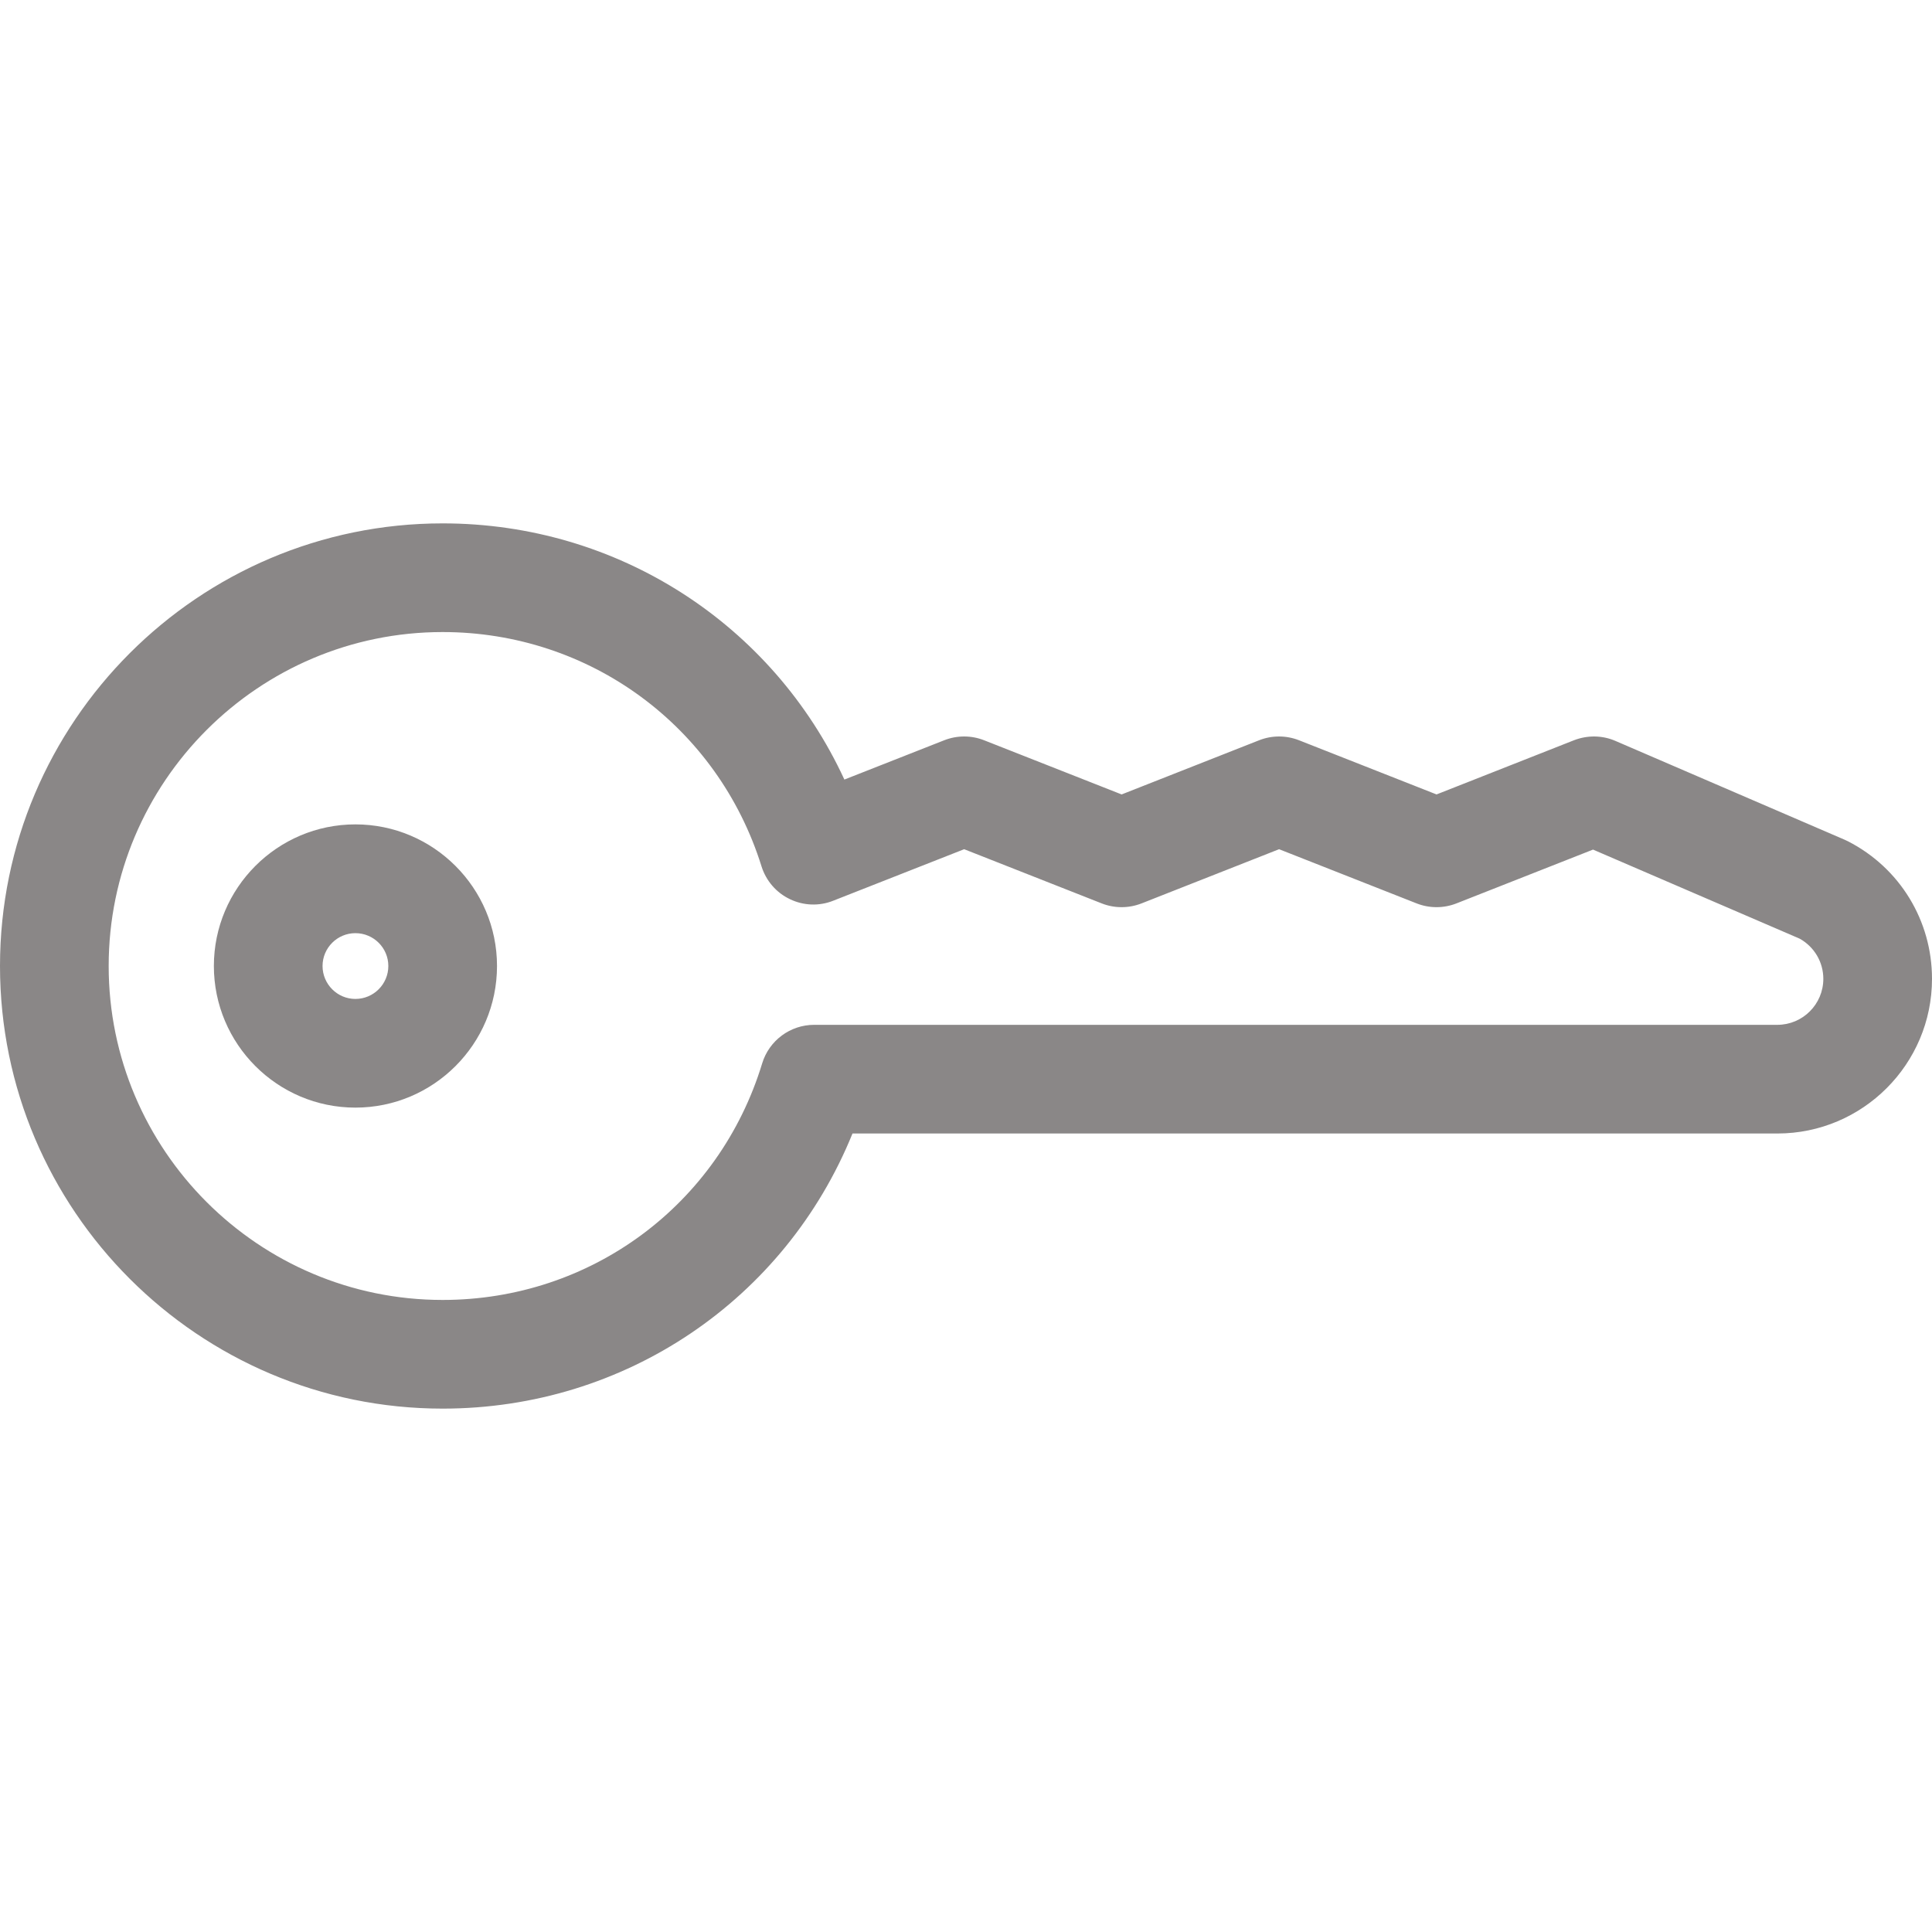 <svg width="20" height="20" viewBox="0 0 20 20" fill="none" xmlns="http://www.w3.org/2000/svg">
<g clip-path="url(#clip0_18_145)">
<path d="M19.13 8.709C19.119 8.703 19.107 8.698 19.096 8.693L16.723 7.67C16.587 7.611 16.433 7.609 16.294 7.663L14.871 8.224L13.447 7.663C13.314 7.611 13.167 7.611 13.035 7.663L11.611 8.224L10.187 7.663C10.055 7.611 9.907 7.611 9.775 7.663L8.741 8.07C7.999 6.462 6.395 5.418 4.582 5.418C2.056 5.418 0 7.473 0 10C0 12.527 2.056 14.582 4.582 14.582C6.471 14.582 8.127 13.454 8.825 11.734H18.399C19.282 11.734 20 11.016 20 10.133C20 9.53 19.667 8.984 19.13 8.709ZM18.399 10.609H8.428C8.181 10.609 7.962 10.771 7.89 11.008C7.444 12.473 6.115 13.457 4.582 13.457C2.676 13.457 1.125 11.906 1.125 10C1.125 8.094 2.676 6.543 4.582 6.543C6.104 6.543 7.43 7.518 7.883 8.968C7.93 9.118 8.036 9.241 8.177 9.308C8.318 9.376 8.481 9.382 8.626 9.324L9.981 8.791L11.405 9.352C11.537 9.404 11.684 9.404 11.817 9.352L13.241 8.791L14.665 9.352C14.797 9.404 14.944 9.404 15.077 9.352L16.491 8.795L18.63 9.717C18.781 9.801 18.875 9.959 18.875 10.133C18.875 10.396 18.661 10.609 18.399 10.609Z" fill="#8A8787"/>
<path d="M3.679 8.534C2.871 8.534 2.214 9.192 2.214 10C2.214 10.808 2.871 11.466 3.679 11.466C4.488 11.466 5.145 10.808 5.145 10C5.145 9.192 4.487 8.534 3.679 8.534ZM3.679 10.341C3.492 10.341 3.339 10.188 3.339 10C3.339 9.812 3.492 9.66 3.679 9.66C3.867 9.66 4.02 9.812 4.02 10C4.02 10.188 3.867 10.341 3.679 10.341Z" fill="#8A8787"/>
</g>
<defs>
<clipPath id="clip0_18_145">
<rect width="20" height="20" fill="white"/>
</clipPath>
</defs>
</svg>
